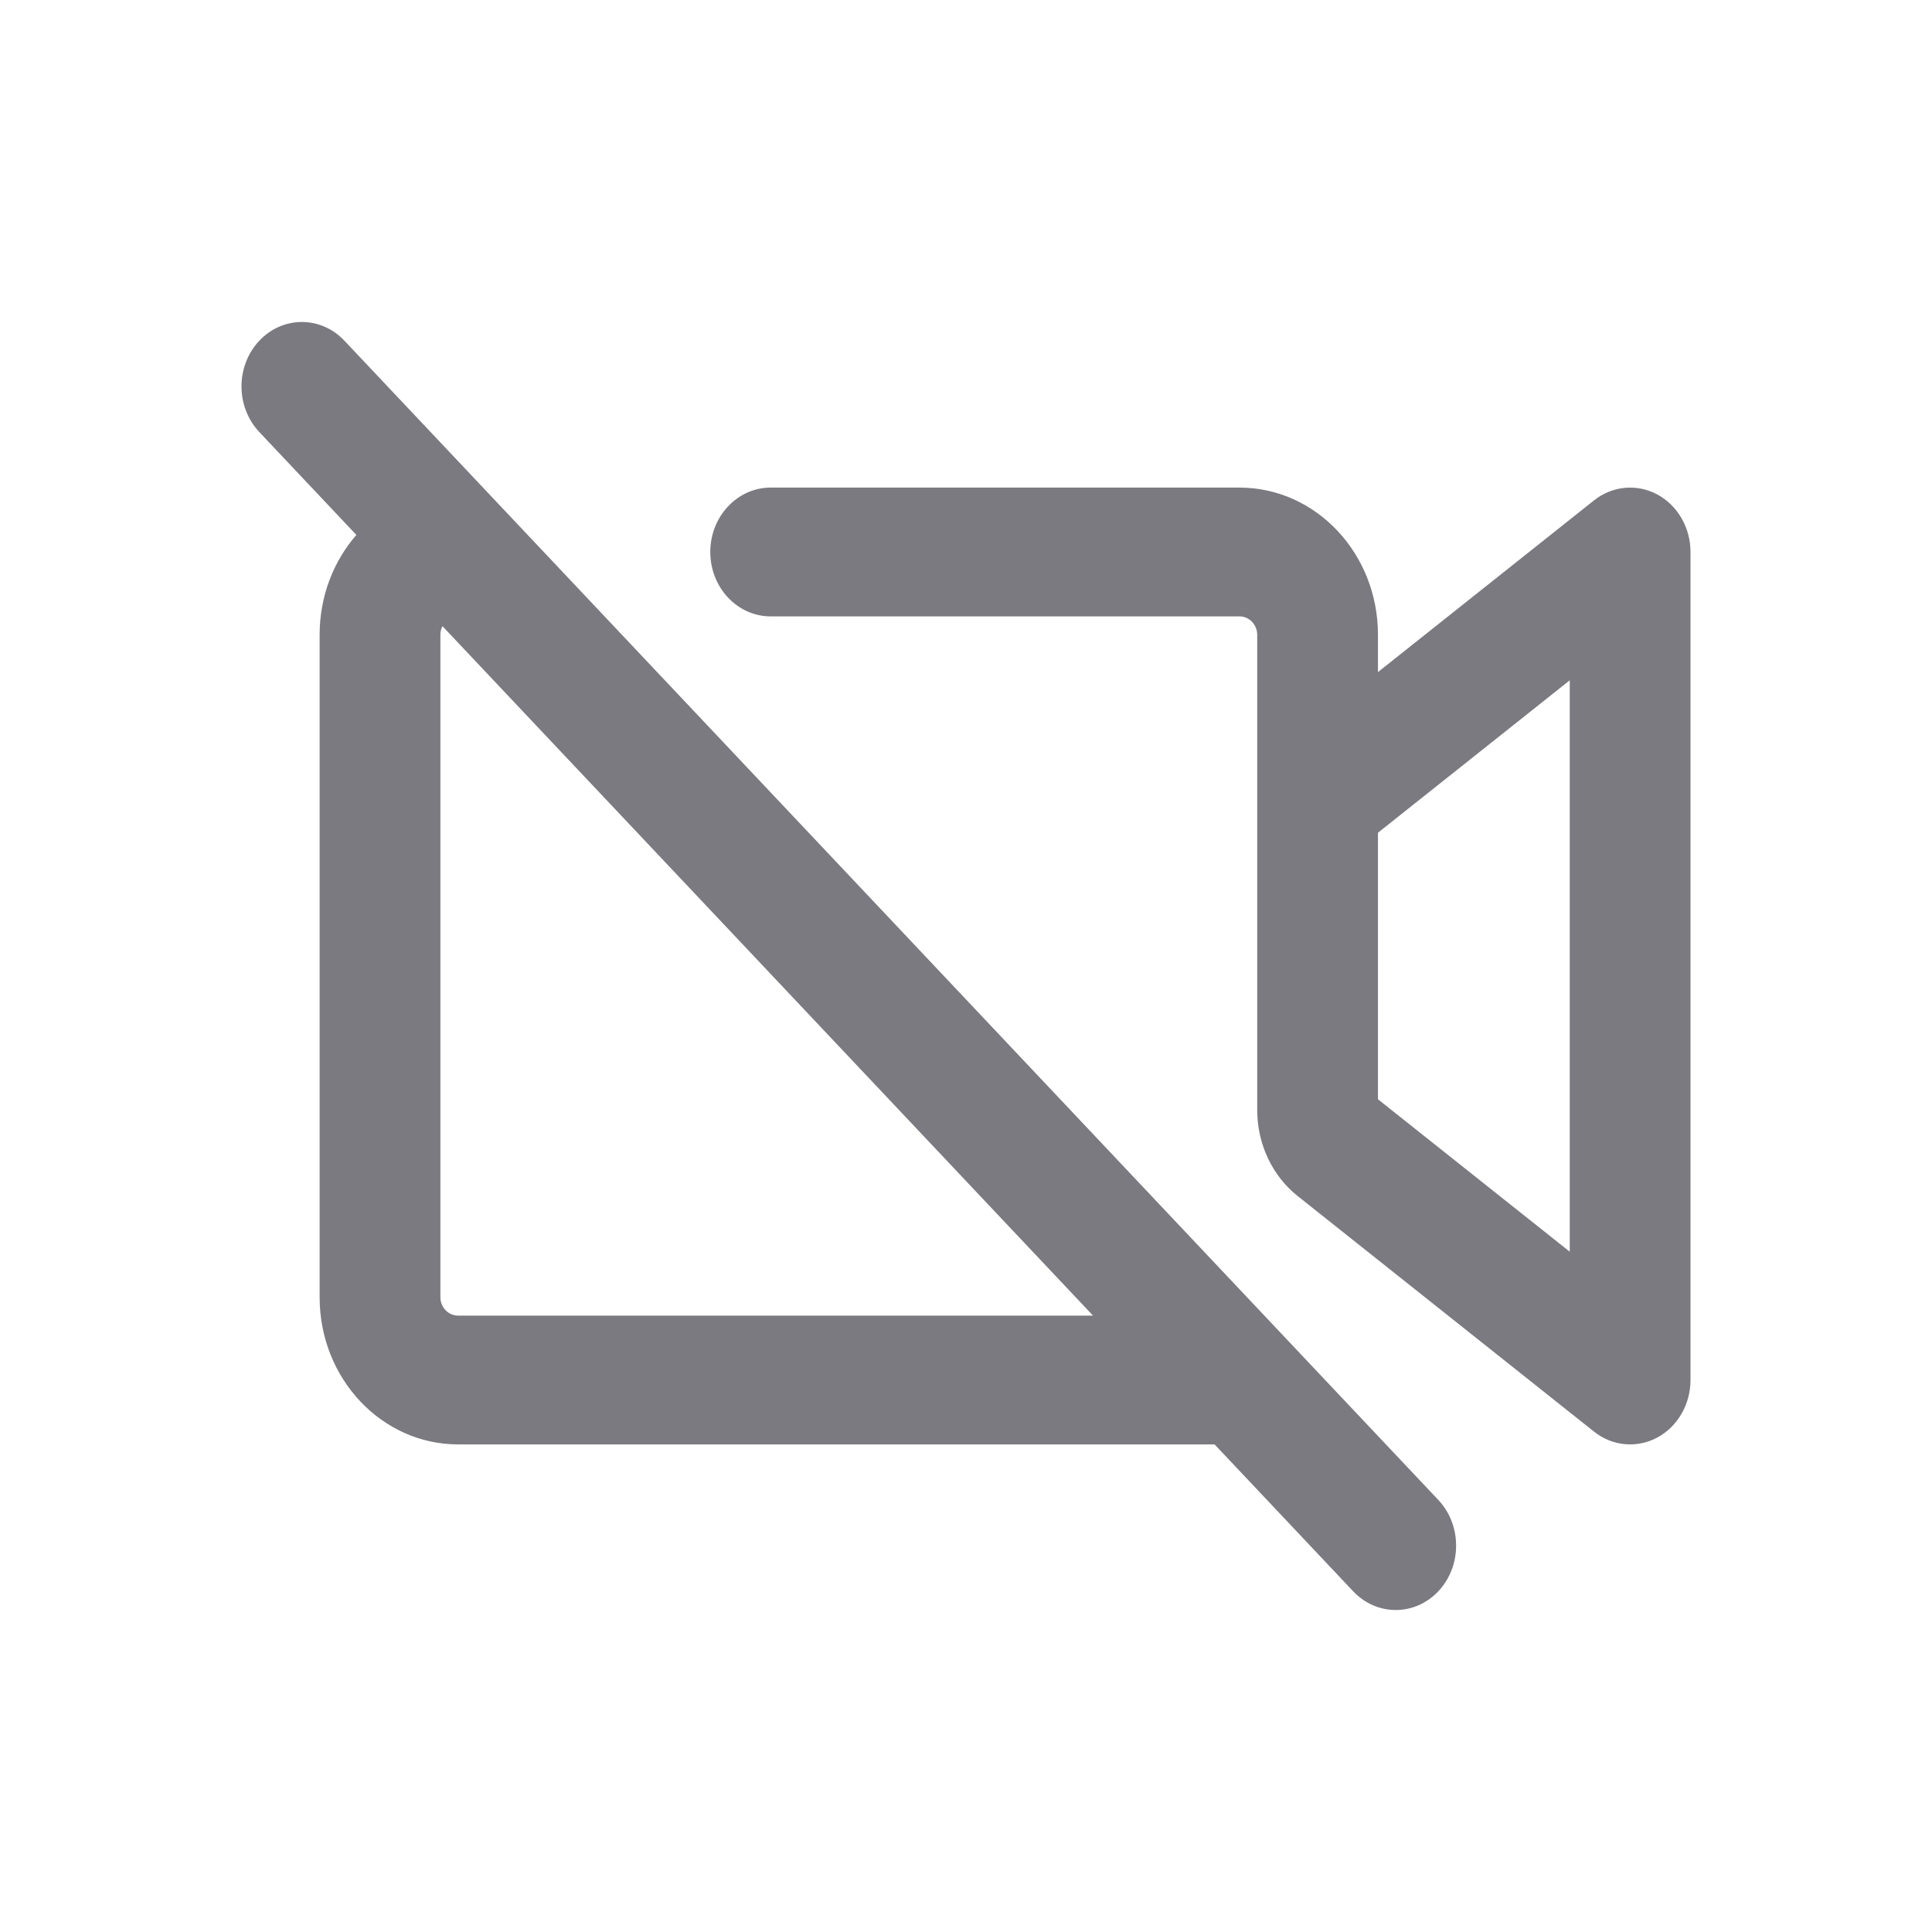 <svg width="48" height="48" viewBox="0 0 48 48" fill="none" xmlns="http://www.w3.org/2000/svg">
<path fill-rule="evenodd" clip-rule="evenodd" d="M6.436 8.472C7.02 7.845 7.97 7.842 8.557 8.465L35.734 37.265C36.321 37.888 36.325 38.901 35.741 39.528C35.157 40.155 34.207 40.158 33.619 39.535L30.176 35.886H11.382C9.491 35.886 7.941 34.258 7.941 32.229V15.771C7.941 14.811 8.288 13.941 8.854 13.29L6.443 10.735C5.855 10.112 5.852 9.099 6.436 8.472ZM10.993 15.557C10.96 15.622 10.941 15.695 10.941 15.771V32.229C10.941 32.471 11.13 32.686 11.382 32.686H27.156L10.993 15.557ZM41.173 12.284C41.68 12.556 42 13.109 42 13.714V34.286C42 34.891 41.68 35.444 41.173 35.716C40.666 35.987 40.059 35.93 39.604 35.569L32.242 29.717C31.608 29.214 31.235 28.421 31.235 27.579V19.905C31.235 19.893 31.235 19.881 31.235 19.869V15.771C31.235 15.529 31.047 15.314 30.794 15.314H19.147C18.319 15.314 17.647 14.598 17.647 13.714C17.647 12.831 18.319 12.114 19.147 12.114H30.794C32.685 12.114 34.235 13.742 34.235 15.771V16.698L39.604 12.431C40.059 12.07 40.666 12.013 41.173 12.284ZM34.235 20.689V27.311L39 31.098V16.902L34.235 20.689Z" fill="#7A7A80"/>
</svg>
